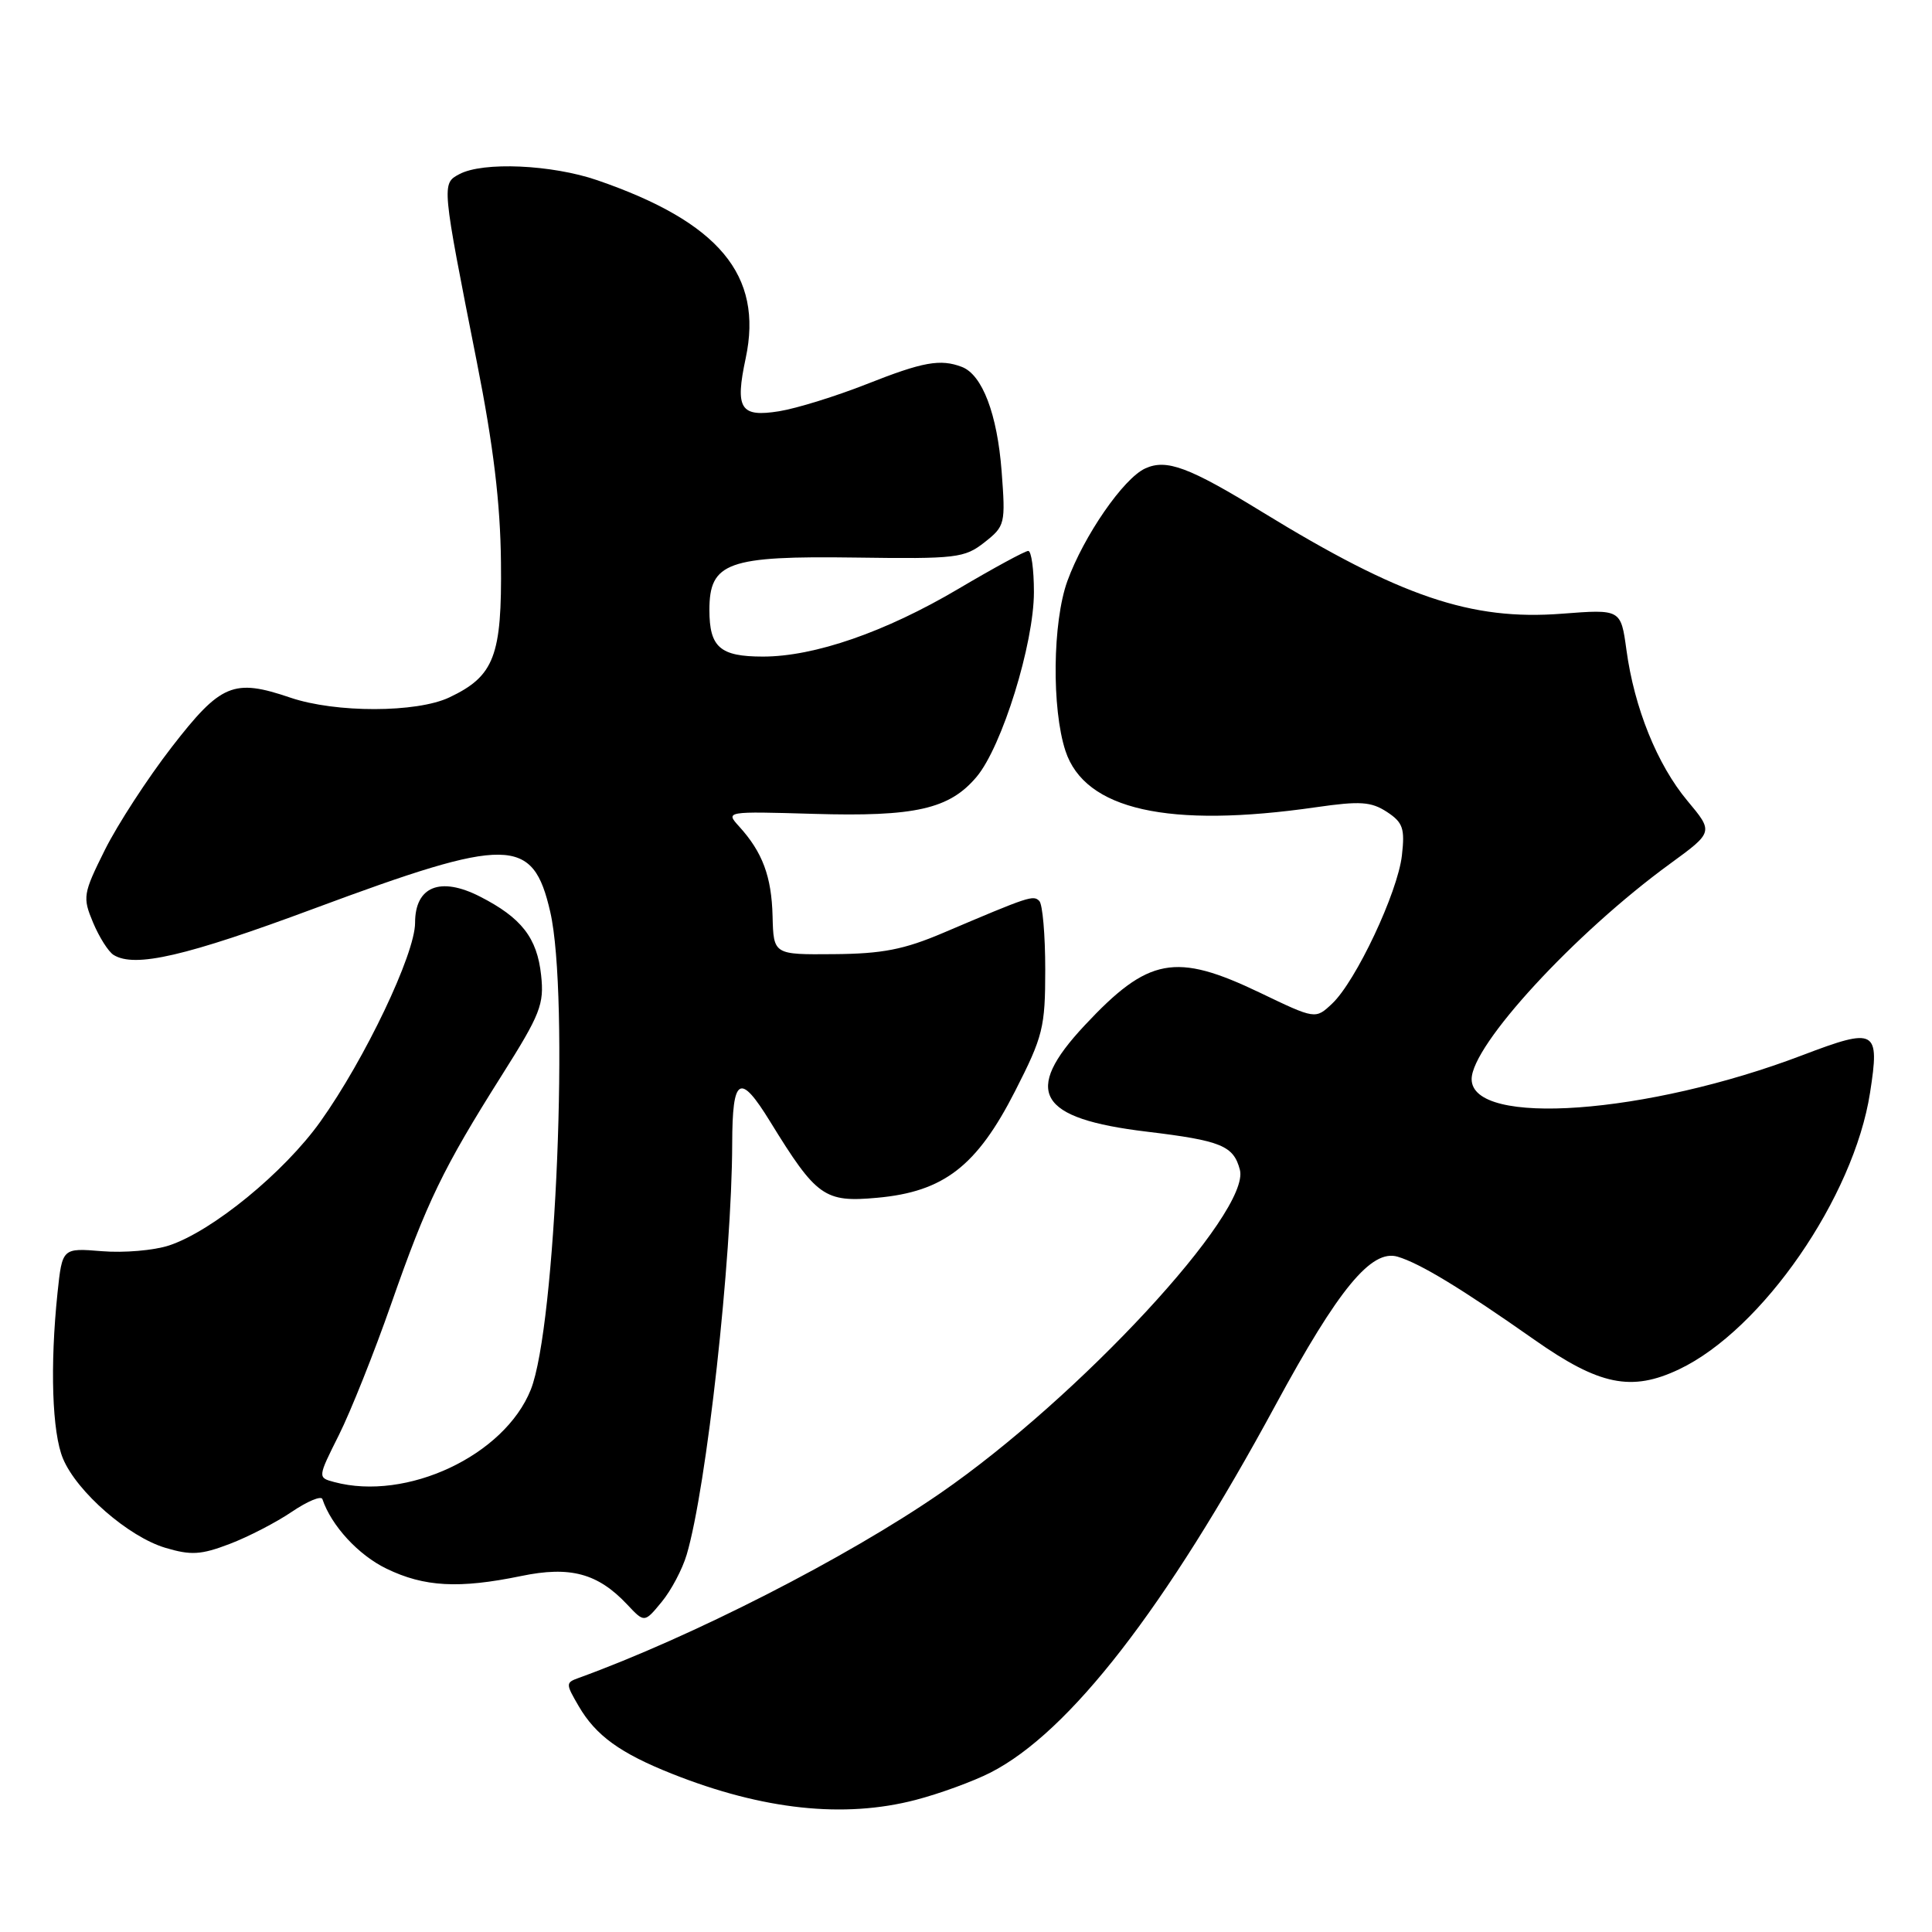 <?xml version="1.0" encoding="UTF-8" standalone="no"?>
<!DOCTYPE svg PUBLIC "-//W3C//DTD SVG 1.1//EN" "http://www.w3.org/Graphics/SVG/1.1/DTD/svg11.dtd" >
<svg xmlns="http://www.w3.org/2000/svg" xmlns:xlink="http://www.w3.org/1999/xlink" version="1.1" viewBox="0 0 256 256">
 <g >
 <path fill="currentColor"
d=" M 121.32 238.50 C 124.48 237.68 128.94 236.05 131.24 234.88 C 141.69 229.55 154.43 213.12 169.03 186.15 C 177.35 170.79 181.72 165.48 185.20 166.52 C 188.18 167.41 193.63 170.72 203.31 177.52 C 211.92 183.57 216.17 184.44 222.49 181.44 C 233.50 176.21 245.64 158.64 247.79 144.80 C 249.10 136.40 248.58 136.11 238.83 139.82 C 218.23 147.67 195.00 149.35 195.00 142.99 C 195.00 138.49 208.67 123.65 221.28 114.46 C 227.05 110.25 227.05 110.25 223.59 106.11 C 219.59 101.32 216.55 93.80 215.51 86.11 C 214.77 80.72 214.77 80.72 206.96 81.32 C 194.93 82.25 185.56 79.07 167.23 67.83 C 157.55 61.89 154.57 60.78 151.75 62.07 C 148.87 63.38 143.61 71.00 141.43 77.00 C 139.47 82.42 139.34 93.90 141.18 99.50 C 143.75 107.31 154.81 109.79 174.40 106.96 C 180.23 106.12 181.68 106.22 183.77 107.58 C 185.90 108.98 186.17 109.77 185.76 113.35 C 185.20 118.27 179.65 130.04 176.51 132.99 C 174.30 135.07 174.30 135.07 166.93 131.53 C 155.74 126.17 152.16 126.84 143.72 135.87 C 135.45 144.71 137.49 148.21 151.95 149.95 C 161.83 151.14 163.45 151.81 164.29 155.00 C 165.75 160.59 142.98 185.18 124.59 197.86 C 112.18 206.42 91.67 216.89 76.69 222.33 C 74.94 222.96 74.94 223.09 76.69 226.09 C 78.96 229.98 82.18 232.31 89.08 235.05 C 101.10 239.82 111.84 240.97 121.32 238.50 Z  M 90.99 206.00 C 93.62 197.13 96.98 166.81 97.02 151.55 C 97.04 142.65 98.03 142.08 102.05 148.62 C 108.20 158.61 109.24 159.35 116.24 158.71 C 125.06 157.91 129.43 154.53 134.50 144.59 C 138.21 137.31 138.50 136.15 138.50 128.46 C 138.50 123.90 138.15 119.81 137.71 119.38 C 136.91 118.58 136.40 118.75 125.00 123.60 C 119.79 125.82 116.91 126.38 110.50 126.43 C 102.50 126.50 102.50 126.50 102.37 121.41 C 102.24 116.14 101.04 112.92 97.93 109.50 C 96.12 107.51 96.17 107.50 107.78 107.84 C 121.27 108.24 125.80 107.21 129.40 102.94 C 132.77 98.94 137.00 85.30 137.00 78.45 C 137.00 75.45 136.66 73.00 136.25 73.00 C 135.83 73.00 131.67 75.26 127.00 78.02 C 117.31 83.75 107.92 87.00 101.09 87.00 C 95.41 87.00 94.00 85.77 94.00 80.82 C 94.00 74.51 96.42 73.64 113.38 73.88 C 126.74 74.07 127.80 73.94 130.44 71.87 C 133.18 69.71 133.25 69.44 132.72 62.44 C 132.14 54.86 130.16 49.66 127.46 48.62 C 124.60 47.53 122.31 47.94 114.83 50.90 C 110.80 52.49 105.59 54.11 103.25 54.49 C 98.09 55.32 97.37 54.19 98.81 47.46 C 101.15 36.47 95.27 29.43 79.14 23.88 C 73.12 21.81 63.98 21.40 60.86 23.08 C 58.51 24.33 58.51 24.36 63.19 48.00 C 65.38 59.06 66.30 66.65 66.38 74.50 C 66.52 86.92 65.50 89.59 59.54 92.41 C 55.22 94.46 44.47 94.48 38.47 92.44 C 30.94 89.88 29.27 90.58 22.75 99.00 C 19.56 103.12 15.58 109.25 13.90 112.61 C 11.00 118.44 10.93 118.89 12.33 122.24 C 13.14 124.17 14.36 126.11 15.06 126.54 C 17.87 128.27 24.65 126.70 41.64 120.38 C 67.47 110.78 70.61 110.82 72.91 120.83 C 75.46 131.91 73.66 175.80 70.33 184.14 C 66.84 192.87 53.88 198.95 44.29 196.38 C 42.08 195.79 42.08 195.79 44.91 190.14 C 46.46 187.04 49.58 179.23 51.83 172.79 C 56.58 159.21 58.71 154.81 66.48 142.50 C 71.61 134.38 72.12 133.08 71.70 129.21 C 71.17 124.26 69.09 121.60 63.60 118.80 C 58.33 116.11 55.00 117.46 55.00 122.28 C 55.00 126.40 48.35 140.35 42.45 148.62 C 37.65 155.35 28.13 163.14 22.40 165.03 C 20.40 165.69 16.41 166.03 13.51 165.79 C 8.25 165.36 8.25 165.36 7.62 171.32 C 6.61 181.00 6.90 189.84 8.35 193.28 C 10.19 197.68 17.02 203.63 21.90 205.09 C 25.31 206.11 26.63 206.03 30.43 204.58 C 32.90 203.64 36.61 201.72 38.67 200.32 C 40.74 198.92 42.56 198.16 42.72 198.64 C 43.91 202.17 47.49 206.06 51.22 207.86 C 56.21 210.28 60.82 210.53 69.06 208.83 C 75.56 207.48 79.21 208.47 83.10 212.60 C 85.39 215.04 85.39 215.04 87.67 212.27 C 88.93 210.75 90.42 207.93 90.99 206.00 Z "/>
</g>
</svg>